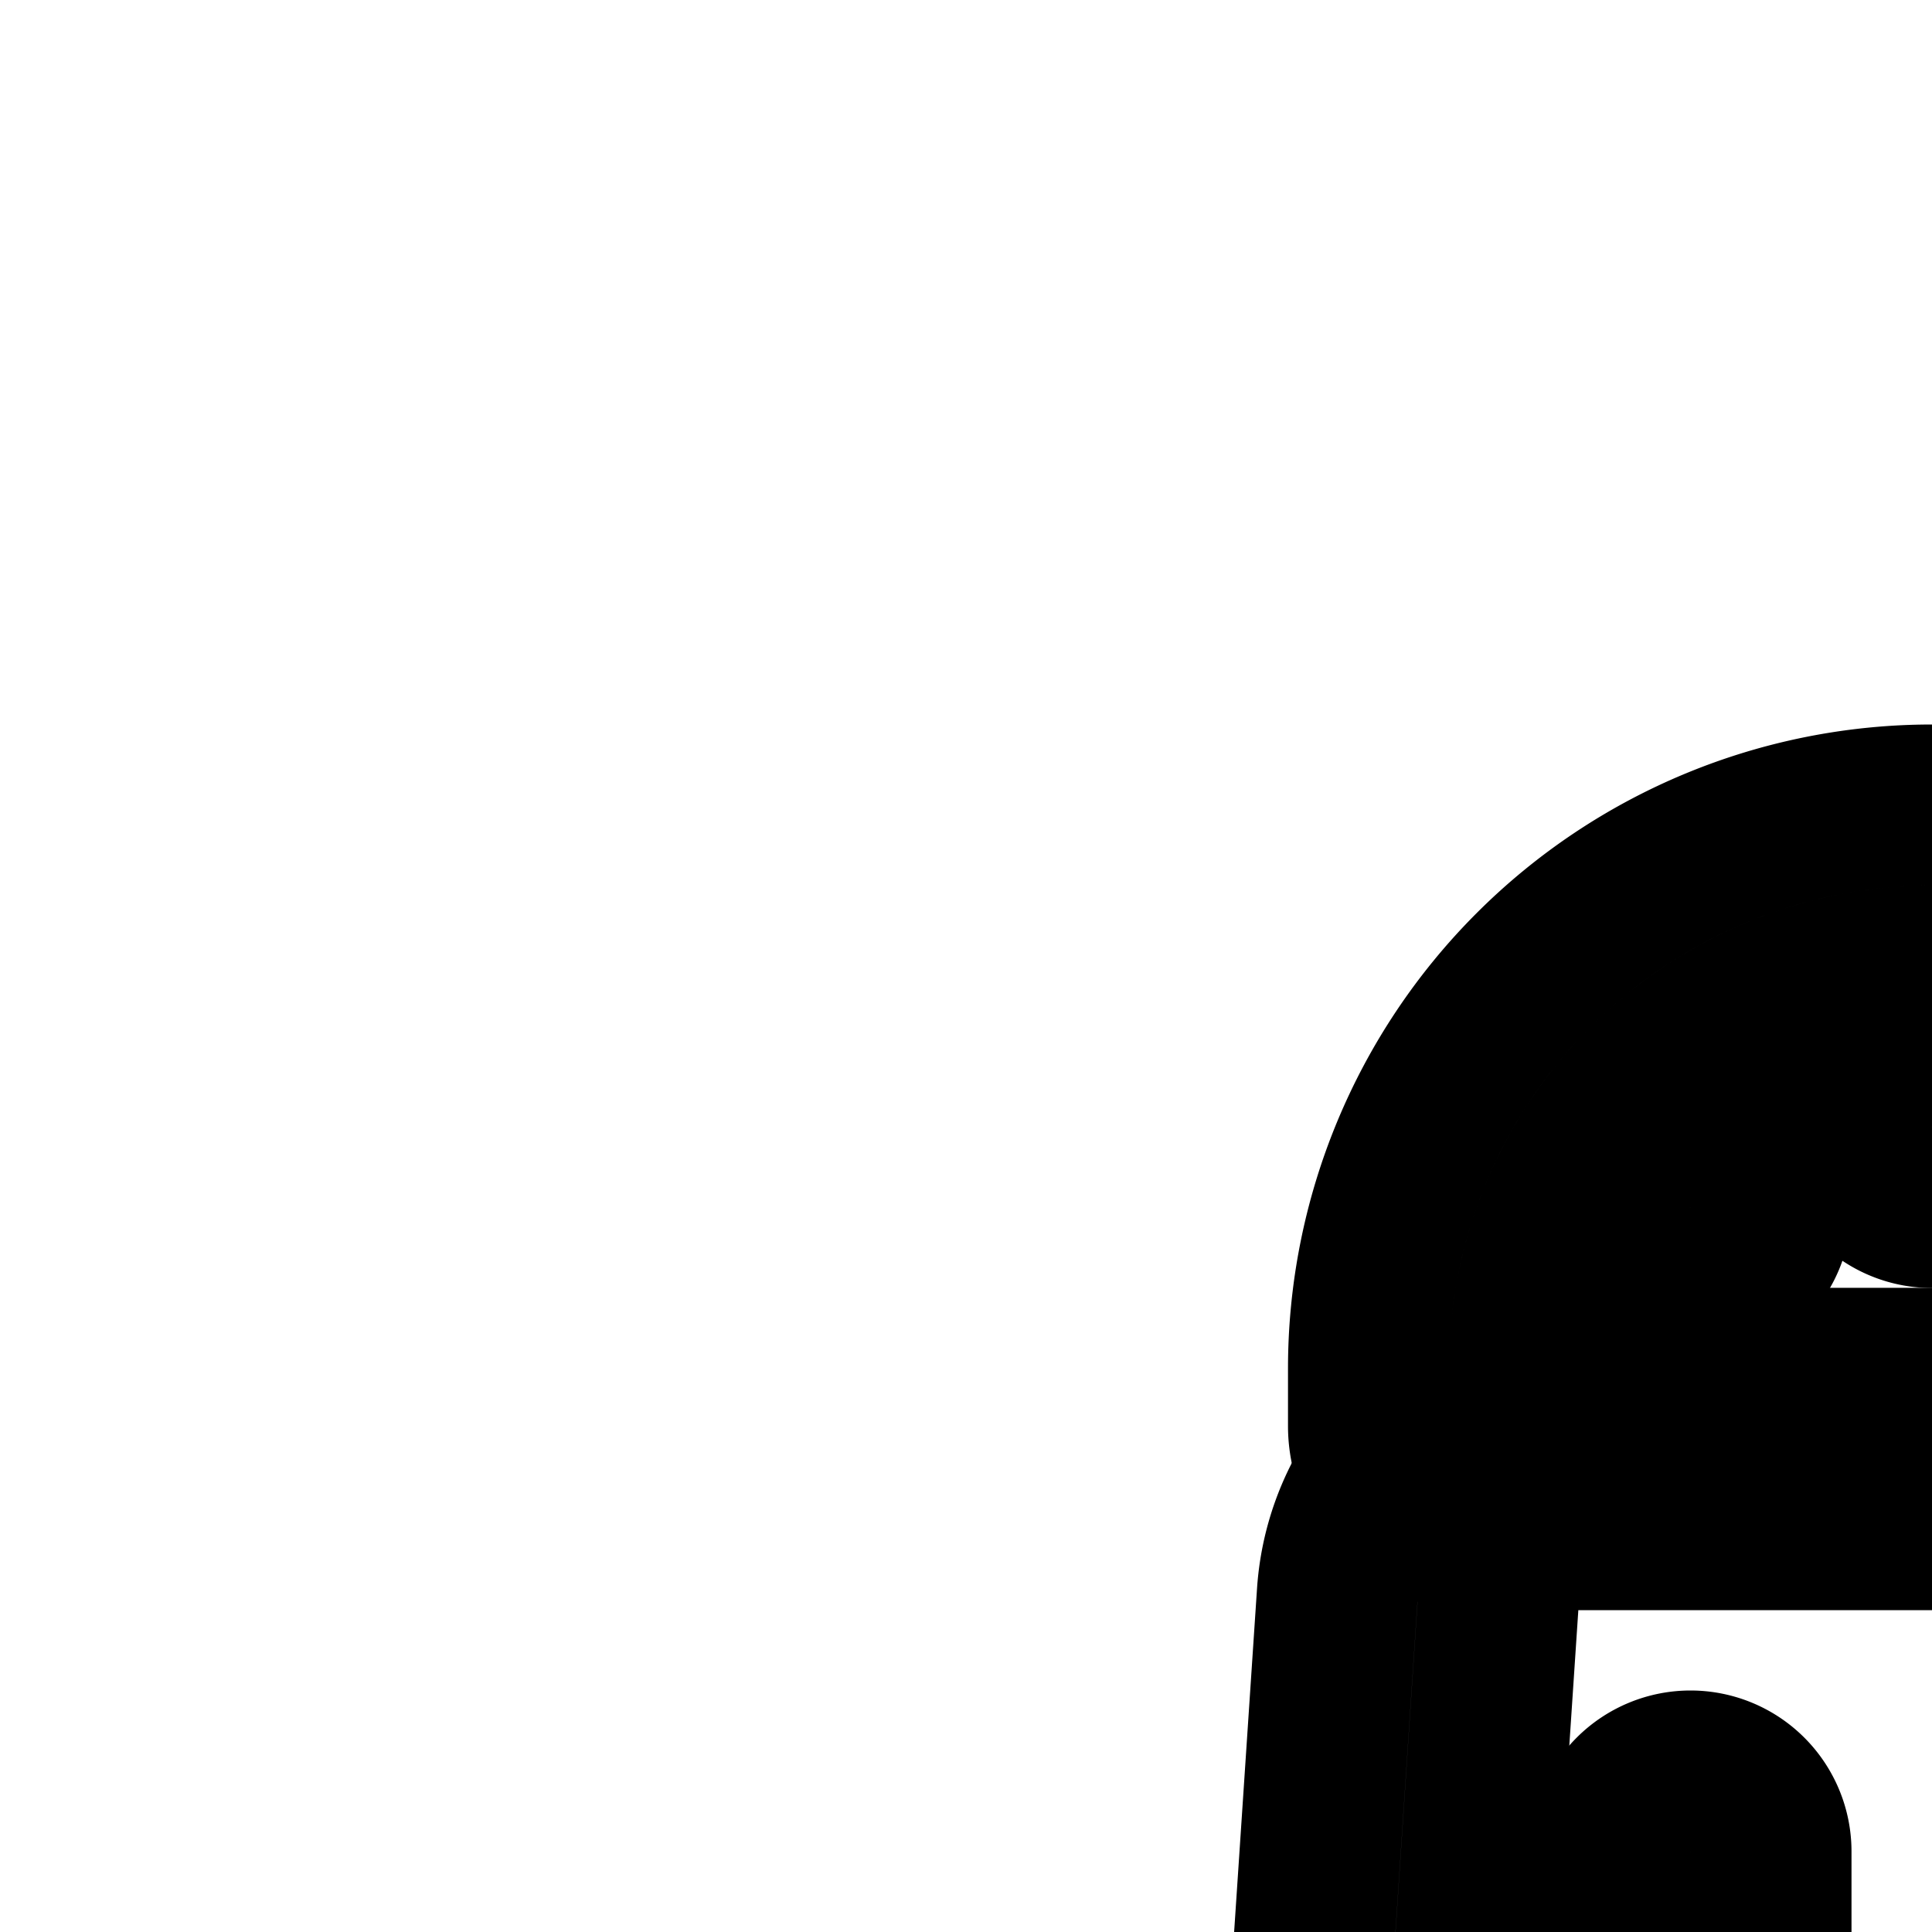 <svg
  xmlns="http://www.w3.org/2000/svg"
  width="24"
  height="24"
  viewBox="0 0 24 24"
  fill="none"
  stroke="currentColor"
  stroke-width="2"
  stroke-linecap="round"
  stroke-linejoin="round"
>
  <path
    fill-rule="evenodd"
    d="M28.393 19h-8.786a1 1 0 0 0-.998.933l-1.4 21A1 1 0 0 0 18.207 42h11.586a1 1 0 0 0 .998-1.066l-1.4-21a1 1 0 0 0-.998-.934m-8.786-2a3 3 0 0 0-2.994 2.8l-1.4 21a3 3 0 0 0 2.994 3.2h11.586a3 3 0 0 0 2.994-3.2l-1.4-21a3 3 0 0 0-2.994-2.8z"
    clip-rule="evenodd"
  />
  <path
    fill-rule="evenodd"
    d="M19 17h10a5 5 0 0 0-10 0m5-7a7 7 0 0 0-7 7v.714c0 .71.576 1.286 1.286 1.286h11.428c.71 0 1.286-.576 1.286-1.286V17a7 7 0 0 0-7-7"
    clip-rule="evenodd"
  />
  <path
    fill-rule="evenodd"
    d="M21 22a1 1 0 0 1 1 1v16a1 1 0 1 1-2 0V23a1 1 0 0 1 1-1"
    clip-rule="evenodd"
  />
  <path
    fill-rule="evenodd"
    d="M27 22a1 1 0 0 1 1 1v16a1 1 0 1 1-2 0V23a1 1 0 0 1 1-1"
    clip-rule="evenodd"
  />
  <path d="M22 15a1 1 0 1 1-2 0 1 1 0 0 1 2 0" />
  <path d="M25 14a1 1 0 1 1-2 0 1 1 0 0 1 2 0" />
  <path d="M31 8a1 1 0 1 1-2 0 1 1 0 0 1 2 0" />
  <path d="M30 5a1 1 0 1 1-2 0 1 1 0 0 1 2 0" />
  <path d="M27 7a1 1 0 1 1-2 0 1 1 0 0 1 2 0" />
  <path d="M28 15a1 1 0 1 1-2 0 1 1 0 0 1 2 0" />
</svg>
